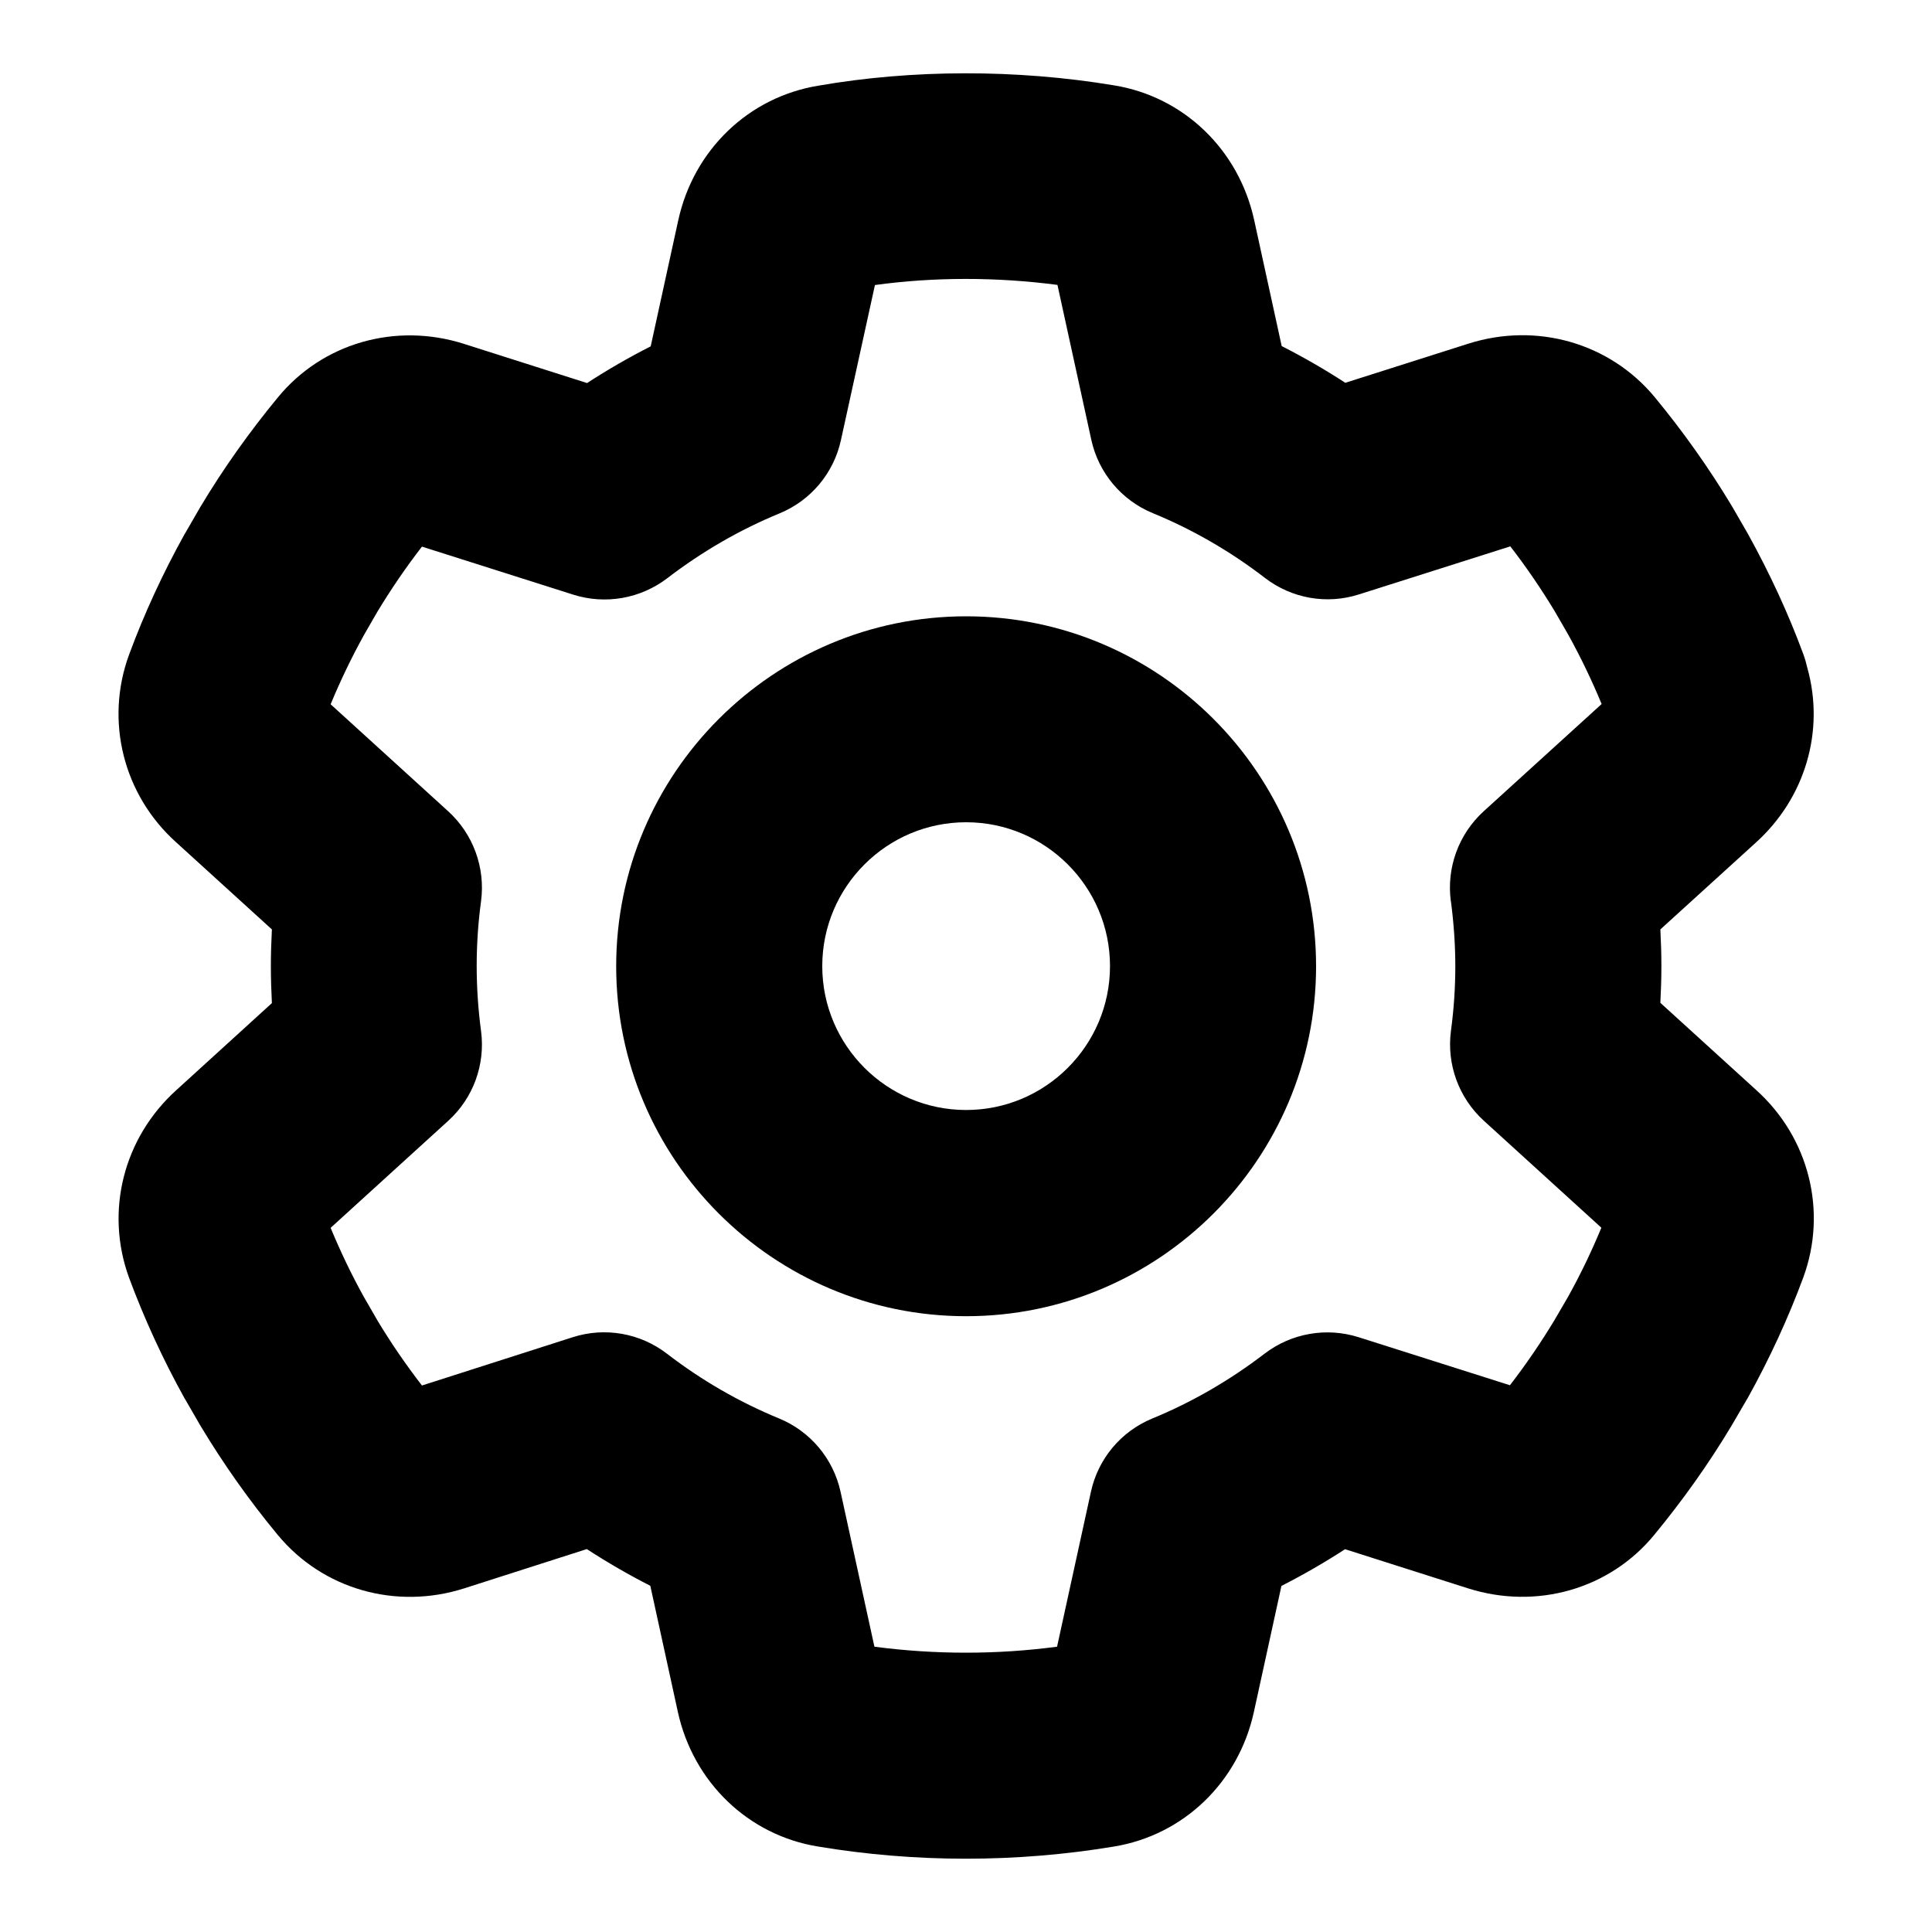 <?xml version="1.0" encoding="UTF-8"?>
<svg id="_圖層_1" data-name="圖層 1" xmlns="http://www.w3.org/2000/svg" viewBox="0 0 150 150">
  <path d="M75.01,47.85c-14.98,0-27.17,12.19-27.17,27.17s12.19,27.17,27.17,27.17,27.17-12.19,27.17-27.17-12.19-27.17-27.17-27.17ZM75.01,86.18c-6.16,0-11.17-5.01-11.17-11.17s5.01-11.17,11.17-11.17,11.17,5.01,11.17,11.17-5.01,11.17-11.17,11.17Z"/>
  <path d="M136.34,84.62l-7.43-6.76c.05-.95.08-1.91.08-2.85s-.03-1.89-.08-2.85l7.39-6.72c3.87-3.48,5.39-8.71,4.02-13.59-.08-.35-.18-.71-.31-1.06-1.16-3.15-2.61-6.28-4.29-9.32-.03-.05-.05-.09-.08-.14l-1.12-1.94s-.04-.07-.06-.1c-1.76-2.93-3.77-5.77-6-8.47-3.49-4.2-9.16-5.82-14.45-4.14l-9.56,3.04c-1.6-1.04-3.25-1.99-4.94-2.85l-2.14-9.8c-1.2-5.46-5.47-9.56-10.86-10.44-7.61-1.27-15.71-1.24-22.96.02-5.42.88-9.69,4.98-10.89,10.45l-2.14,9.79c-1.69.86-3.34,1.81-4.94,2.85l-9.55-3.04c-5.33-1.7-11.01-.05-14.46,4.16-2.21,2.68-4.23,5.52-5.99,8.46-.02.03-.04.07-.06.1l-1.12,1.94s-.05.09-.08.13c-1.68,3.03-3.13,6.17-4.3,9.34-1.89,5.15-.44,10.89,3.66,14.57l7.43,6.76c-.05.95-.08,1.91-.08,2.85s.03,1.91.08,2.87l-7.39,6.73c-4.14,3.72-5.59,9.45-3.69,14.62,1.17,3.15,2.61,6.29,4.29,9.32.03.04.05.09.08.13l1.12,1.94s.04.07.06.1c1.76,2.93,3.77,5.78,6,8.47,3.49,4.2,9.16,5.82,14.46,4.13l9.52-3.05c1.6,1.04,3.24,1.99,4.93,2.85l2.14,9.8c1.2,5.46,5.47,9.56,10.86,10.44,3.77.63,7.64.95,11.5.95s7.72-.32,11.47-.94c5.42-.88,9.69-4.98,10.89-10.45l2.14-9.79c1.69-.86,3.34-1.81,4.94-2.85l9.55,3.04c5.33,1.69,11.01.05,14.46-4.16,2.21-2.68,4.23-5.52,5.99-8.46.02-.03.04-.07.06-.1l1.13-1.94s.05-.09.08-.13c1.68-3.03,3.13-6.17,4.3-9.33,1.9-5.15.45-10.89-3.66-14.58ZM112.65,69.98c.22,1.69.34,3.38.34,5.03s-.11,3.34-.34,5.03c-.34,2.6.61,5.2,2.55,6.97l9.13,8.31c-.75,1.81-1.61,3.61-2.59,5.37l-1.06,1.82c-1.04,1.72-2.19,3.41-3.45,5.04l-11.75-3.73c-2.5-.79-5.22-.31-7.3,1.28-2.69,2.06-5.62,3.76-8.71,5.03-2.43,1-4.21,3.12-4.77,5.69l-2.63,12.03c-4.67.62-9.48.62-14.18,0l-2.63-12.03c-.56-2.56-2.34-4.69-4.77-5.69-3.09-1.27-6.02-2.96-8.71-5.03-2.08-1.6-4.81-2.08-7.31-1.28l-11.71,3.75c-1.25-1.62-2.41-3.31-3.45-5.04l-1.05-1.82c-.98-1.76-1.84-3.57-2.59-5.38l9.13-8.31c1.94-1.76,2.89-4.36,2.55-6.96-.23-1.72-.34-3.42-.34-5.07s.11-3.34.34-5.03c.34-2.6-.61-5.2-2.55-6.97l-9.13-8.31c.75-1.81,1.61-3.61,2.59-5.38l1.05-1.82c1.04-1.72,2.19-3.41,3.45-5.04l11.75,3.73c2.5.79,5.22.31,7.3-1.28,2.69-2.06,5.62-3.76,8.71-5.03,2.43-1,4.21-3.12,4.77-5.69l2.64-12.04c4.58-.63,9.44-.63,14.17-.01l2.63,12.03c.56,2.56,2.34,4.69,4.77,5.69,3.09,1.27,6.02,2.96,8.71,5.03,2.08,1.6,4.8,2.08,7.3,1.28l11.75-3.73c1.26,1.63,2.41,3.32,3.45,5.04l1.05,1.82c.98,1.77,1.84,3.57,2.59,5.38l-9.16,8.33c-1.94,1.77-2.89,4.37-2.55,6.97Z"/>
</svg>
